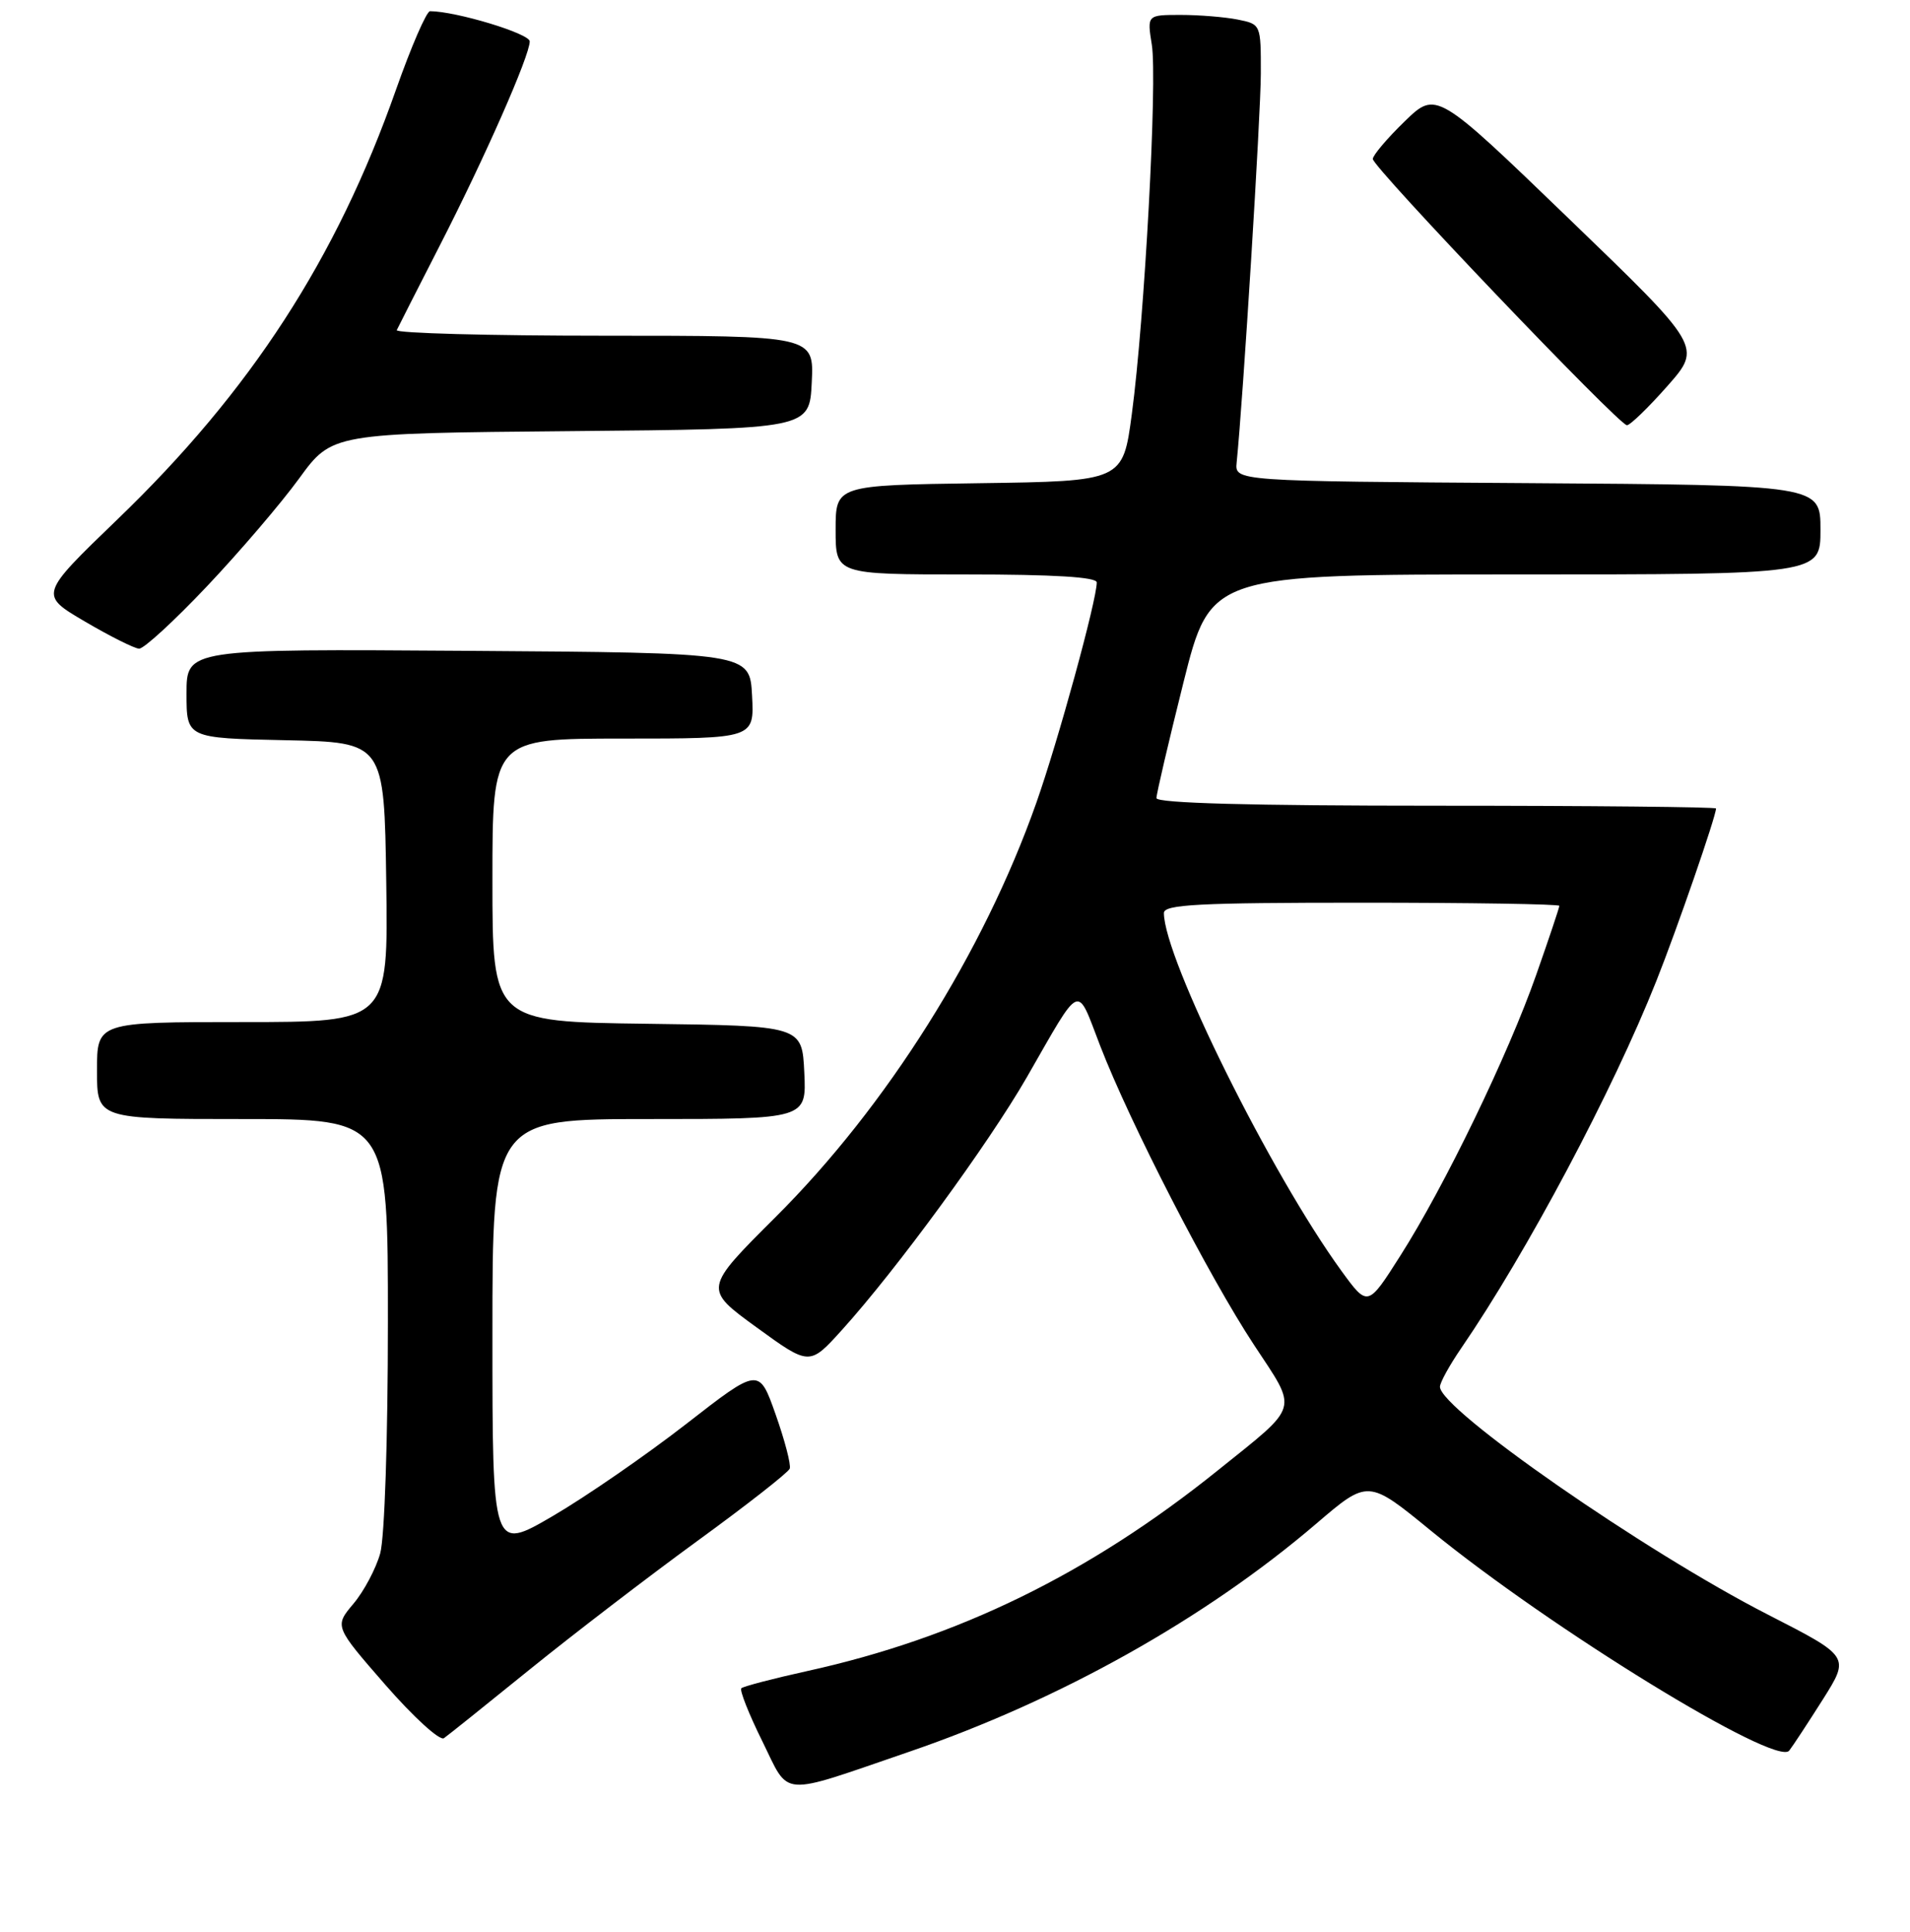 <?xml version="1.0" encoding="UTF-8" standalone="no"?>
<!DOCTYPE svg PUBLIC "-//W3C//DTD SVG 1.1//EN" "http://www.w3.org/Graphics/SVG/1.1/DTD/svg11.dtd" >
<svg xmlns="http://www.w3.org/2000/svg" xmlns:xlink="http://www.w3.org/1999/xlink" version="1.1" viewBox="0 0 256 259">
 <g >
 <path fill="currentColor"
d=" M 121.83 234.82 C 142.03 227.90 161.55 216.96 176.43 204.23 C 183.37 198.29 183.37 198.29 191.80 205.19 C 207.83 218.30 238.09 236.87 239.81 234.66 C 240.31 234.02 242.34 230.92 244.33 227.78 C 247.94 222.05 247.94 222.05 236.98 216.44 C 220.47 208.00 193.00 188.91 193.00 185.89 C 193.00 185.32 194.29 182.98 195.87 180.68 C 204.65 167.87 216.15 146.23 222.00 131.50 C 224.79 124.49 230.00 109.41 230.00 108.37 C 230.00 108.17 213.12 108.00 192.50 108.00 C 167.60 108.00 155.00 107.66 155.00 106.98 C 155.00 106.41 156.63 99.44 158.62 91.48 C 162.25 77.00 162.25 77.00 203.12 77.00 C 244.00 77.00 244.00 77.00 244.00 71.01 C 244.00 65.02 244.00 65.02 204.75 64.76 C 165.50 64.50 165.50 64.50 165.75 62.00 C 166.61 53.56 168.98 15.40 168.99 9.88 C 169.00 3.25 169.00 3.25 165.88 2.62 C 164.16 2.28 160.72 2.00 158.25 2.00 C 153.74 2.00 153.74 2.00 154.38 6.00 C 155.14 10.76 153.41 42.74 151.70 55.50 C 150.50 64.50 150.50 64.50 131.25 64.77 C 112.00 65.04 112.00 65.04 112.00 71.02 C 112.00 77.00 112.00 77.00 129.50 77.00 C 141.25 77.00 147.00 77.35 147.00 78.07 C 147.00 80.45 141.82 99.35 138.89 107.64 C 131.82 127.68 118.84 148.31 103.96 163.13 C 94.30 172.76 94.30 172.76 101.40 177.92 C 108.50 183.08 108.50 183.08 112.83 178.29 C 120.14 170.21 132.47 153.35 137.62 144.41 C 145.06 131.46 144.23 131.82 147.45 140.16 C 151.44 150.50 162.02 171.08 168.08 180.28 C 174.00 189.28 174.32 188.17 163.23 197.09 C 146.01 210.94 128.40 219.55 108.16 224.00 C 103.58 225.01 99.62 226.05 99.36 226.30 C 99.11 226.56 100.36 229.73 102.15 233.35 C 105.92 240.99 104.19 240.86 121.83 234.82 Z  M 71.00 223.78 C 76.78 219.10 86.90 211.34 93.50 206.53 C 100.10 201.73 105.66 197.37 105.85 196.86 C 106.04 196.34 105.19 193.08 103.96 189.60 C 101.73 183.28 101.73 183.28 91.95 190.89 C 86.57 195.07 78.53 200.62 74.08 203.22 C 66.00 207.93 66.00 207.93 66.00 178.97 C 66.00 150.00 66.00 150.00 87.05 150.00 C 108.10 150.00 108.10 150.00 107.80 143.75 C 107.50 137.50 107.50 137.50 86.75 137.23 C 66.00 136.96 66.00 136.96 66.00 117.98 C 66.00 99.00 66.00 99.00 83.55 99.00 C 101.10 99.00 101.10 99.00 100.80 93.25 C 100.50 87.50 100.50 87.50 62.75 87.24 C 25.00 86.98 25.00 86.98 25.00 92.96 C 25.00 98.94 25.00 98.94 38.25 99.22 C 51.50 99.50 51.50 99.50 51.77 118.25 C 52.04 137.00 52.04 137.00 32.52 137.00 C 13.00 137.00 13.00 137.00 13.00 143.50 C 13.00 150.00 13.00 150.00 32.50 150.00 C 52.00 150.00 52.00 150.00 51.99 177.25 C 51.99 192.91 51.55 206.08 50.96 208.22 C 50.39 210.26 48.78 213.30 47.37 214.97 C 44.82 218.00 44.82 218.00 51.66 225.85 C 55.42 230.16 58.95 233.38 59.50 232.99 C 60.05 232.61 65.22 228.46 71.00 223.78 Z  M 27.73 78.60 C 32.10 73.98 37.66 67.48 40.09 64.14 C 44.50 58.08 44.50 58.08 76.50 57.79 C 108.50 57.50 108.50 57.50 108.80 51.25 C 109.10 45.00 109.10 45.00 80.96 45.00 C 65.49 45.00 52.99 44.66 53.18 44.25 C 53.37 43.84 55.94 38.78 58.90 33.00 C 64.96 21.18 71.00 7.47 71.00 5.55 C 71.00 4.50 61.15 1.52 57.64 1.50 C 57.17 1.50 55.12 6.23 53.08 12.01 C 45.11 34.67 33.61 52.42 15.73 69.63 C 5.26 79.72 5.26 79.72 11.38 83.31 C 14.75 85.29 18.01 86.92 18.64 86.95 C 19.27 86.98 23.36 83.22 27.73 78.60 Z  M 223.48 51.75 C 228.11 46.50 228.11 46.50 210.30 29.33 C 192.50 12.16 192.50 12.16 188.25 16.29 C 185.91 18.56 184.00 20.82 184.00 21.31 C 184.00 22.43 216.99 57.00 218.06 57.00 C 218.49 57.00 220.93 54.64 223.48 51.75 Z  M 179.79 170.35 C 170.31 157.29 156.00 128.44 156.00 122.38 C 156.00 121.24 160.63 121.00 182.50 121.00 C 197.07 121.00 209.00 121.19 209.00 121.42 C 209.00 121.65 207.61 125.81 205.90 130.67 C 202.15 141.37 193.61 159.03 187.67 168.35 C 183.32 175.20 183.32 175.20 179.79 170.35 Z "/>
</g>
</svg>